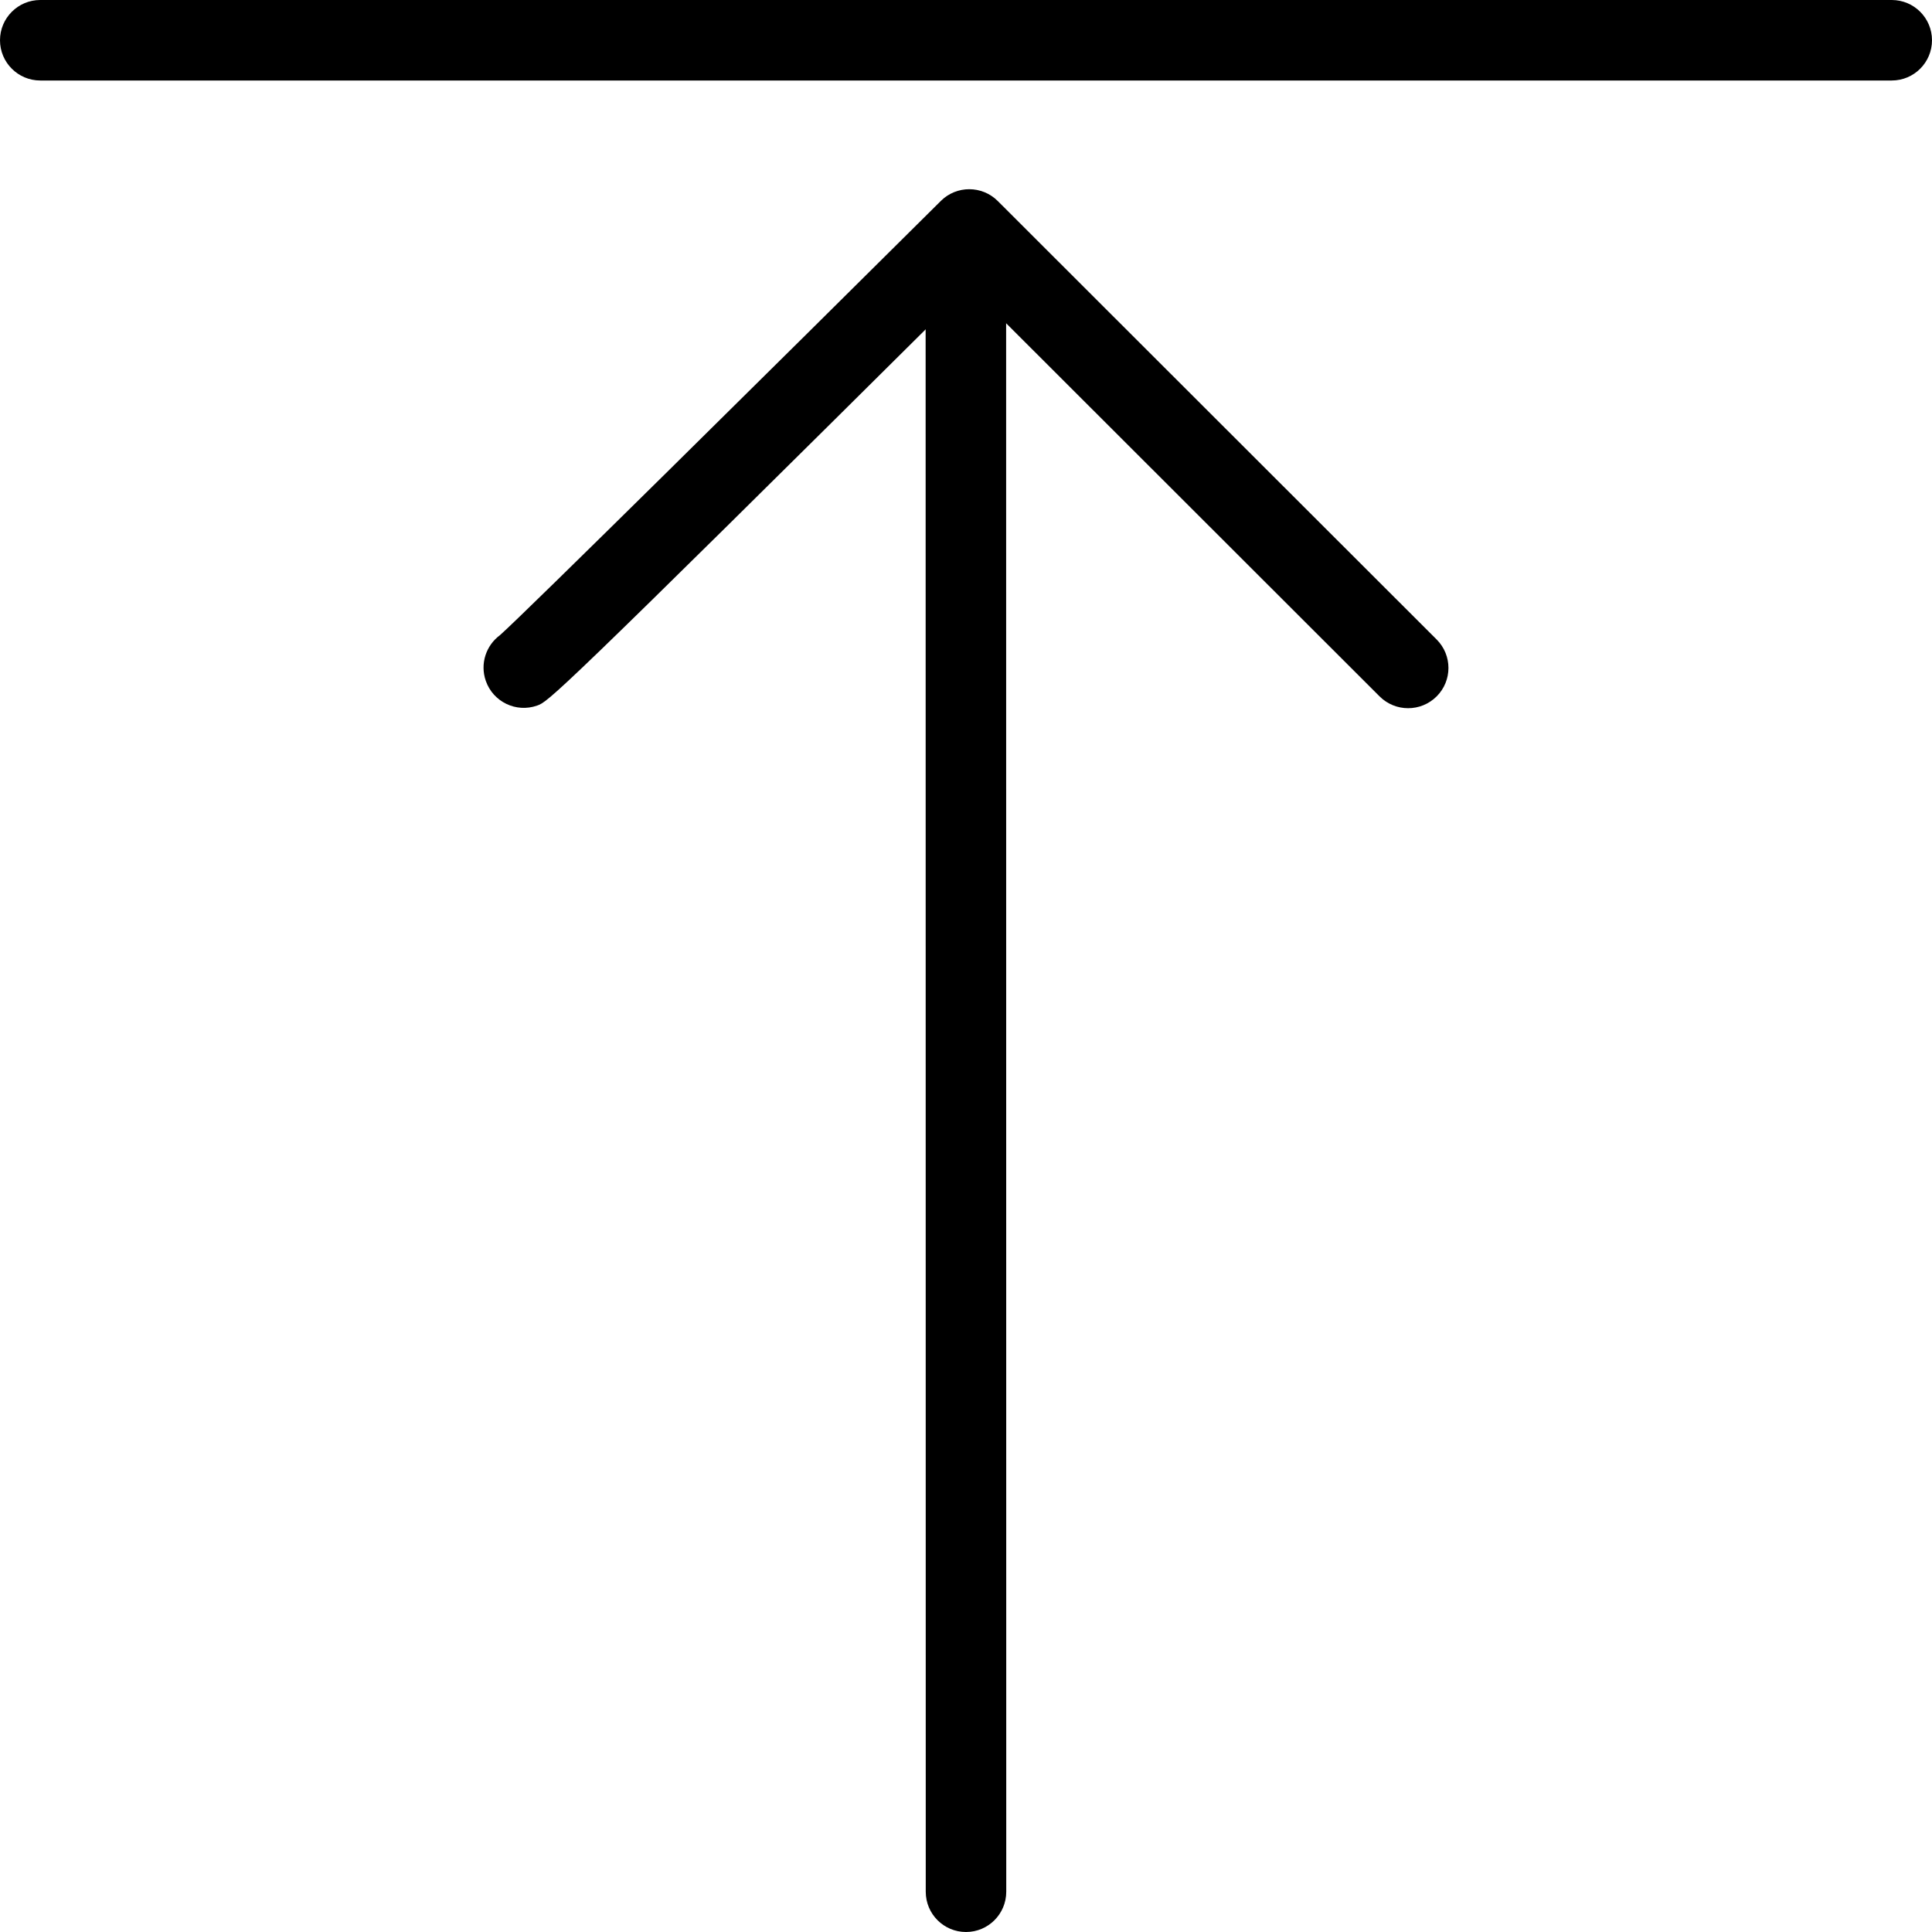 <?xml version="1.0" encoding="utf-8"?>
<!-- Generator: Adobe Illustrator 16.0.0, SVG Export Plug-In . SVG Version: 6.00 Build 0)  -->
<!DOCTYPE svg PUBLIC "-//W3C//DTD SVG 1.1//EN" "http://www.w3.org/Graphics/SVG/1.1/DTD/svg11.dtd">
<svg version="1.1" id="Layer_1" xmlns="http://www.w3.org/2000/svg" xmlns:xlink="http://www.w3.org/1999/xlink" x="0px" y="0px"
	 width="48px" height="48px" viewBox="0 0 48 48" enable-background="new 0 0 48 48" xml:space="preserve">
<g>
	<g>
		<path d="M24,48c-0.552,0-1-0.447-1-1L22.997,7.862c0-0.552,0.448-1,1-1c0.552,0,1,0.448,1,1L25,47C25,47.552,24.553,48,24,48z"/>
		<path d="M34.984,17.595c-0.256,0-0.512-0.098-0.707-0.292l-10.2-10.191C13.72,17.397,13.622,17.433,13.344,17.53
			c-0.521,0.184-1.092-0.092-1.274-0.613c-0.149-0.425,0.006-0.882,0.351-1.136c0.61-0.538,6.853-6.715,10.955-10.79
			c0.391-0.388,1.022-0.386,1.412,0.002l10.905,10.895c0.391,0.391,0.391,1.023,0,1.414C35.496,17.498,35.24,17.595,34.984,17.595z"
			/>
	</g>
	<path d="M47,2H1C0.448,2,0,1.552,0,1s0.448-1,1-1h46c0.553,0,1,0.448,1,1S47.553,2,47,2z"/>
</g>
</svg>
